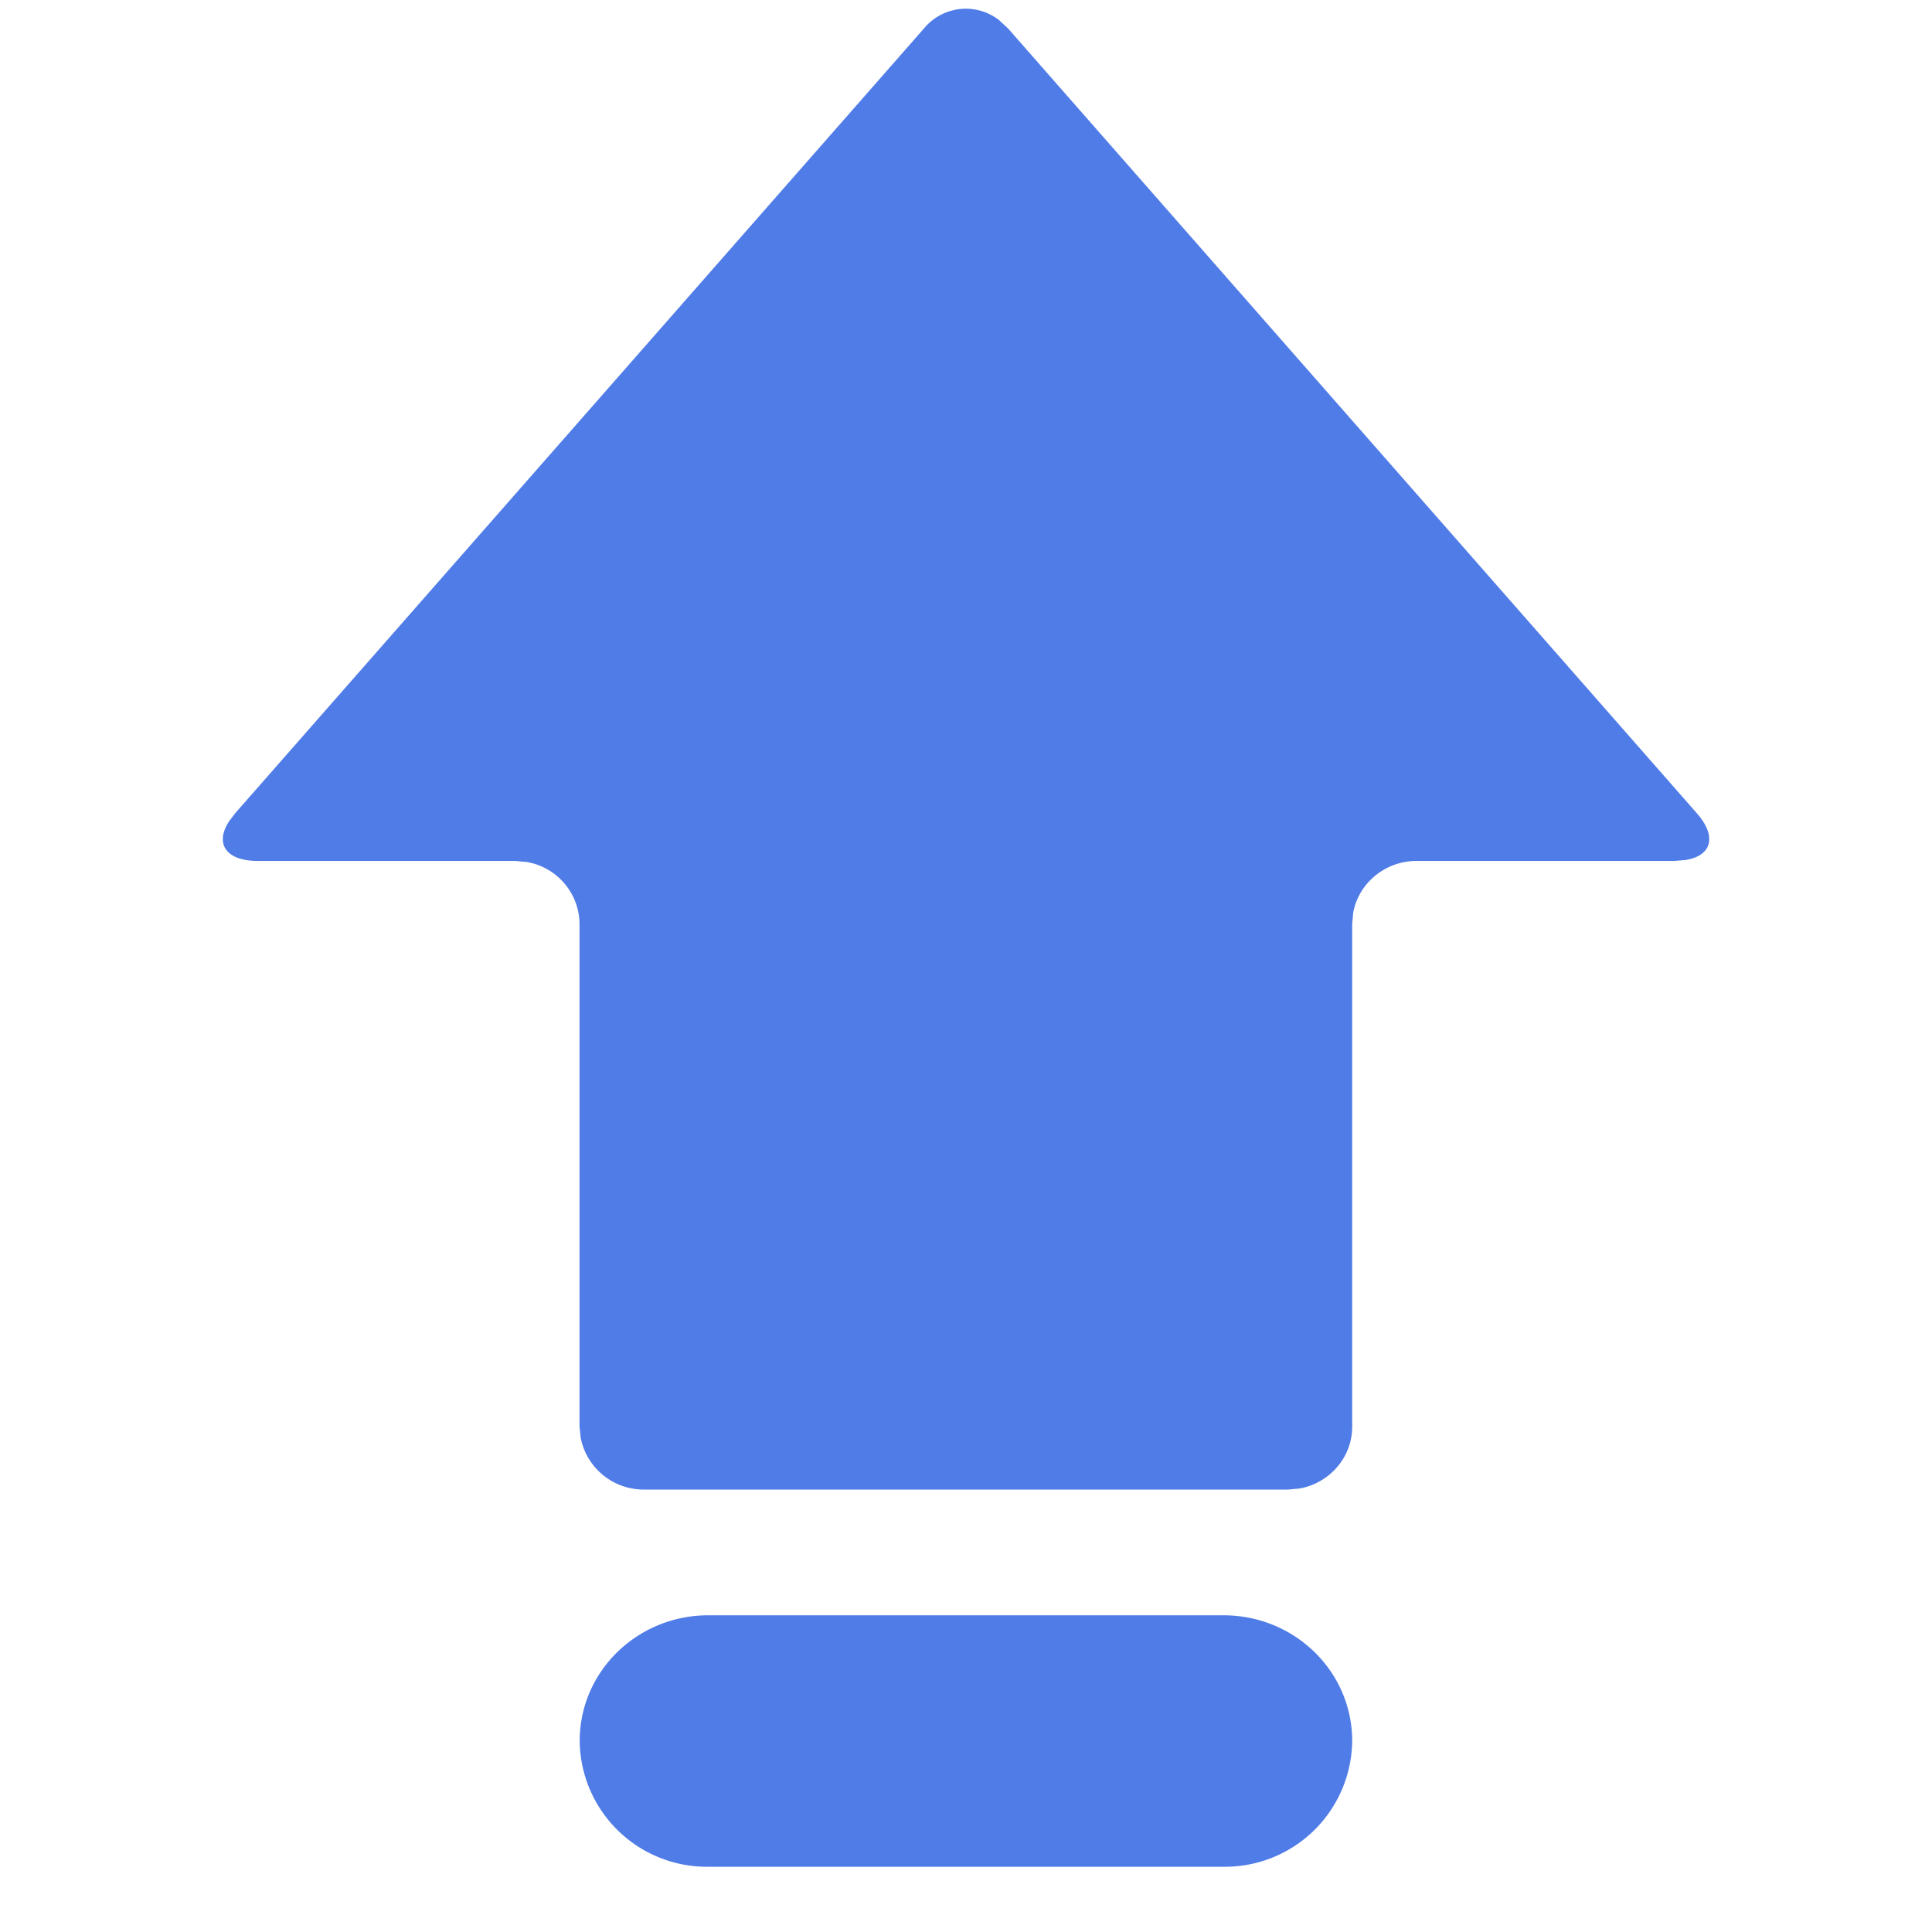 <?xml version="1.0" standalone="no"?><!DOCTYPE svg PUBLIC "-//W3C//DTD SVG 1.1//EN" "http://www.w3.org/Graphics/SVG/1.1/DTD/svg11.dtd"><svg t="1581758025297" class="icon" viewBox="0 0 1024 1024" version="1.1" xmlns="http://www.w3.org/2000/svg" p-id="6843" xmlns:xlink="http://www.w3.org/1999/xlink" width="32" height="32"><defs><style type="text/css"></style></defs><path d="M375.459 989.42a67.426 67.426 0 0 1-68.214-66.639c0-36.864 30.484-66.639 68.214-66.639h273.014c37.73 0 68.214 29.775 68.214 66.639a67.426 67.426 0 0 1-68.214 66.639H375.459zM529.296 10.476l4.962 4.569 365.095 415.98c10.87 12.367 7.877 22.686-6.144 24.812l-5.829 0.473H750.874c-16.778 0-30.72 11.815-33.634 27.333l-0.551 5.986V756.185c0 16.305-12.052 29.932-27.963 32.768l-6.144 0.551H341.352a34.028 34.028 0 0 1-33.556-27.333L307.167 756.185V489.63a33.634 33.634 0 0 0-28.042-32.768l-6.144-0.551H136.552c-16.699 0-22.764-9.058-15.281-20.795l3.387-4.49L489.754 15.045A28.751 28.751 0 0 1 529.296 10.476z" fill="#507ce8" p-id="6844"></path></svg>